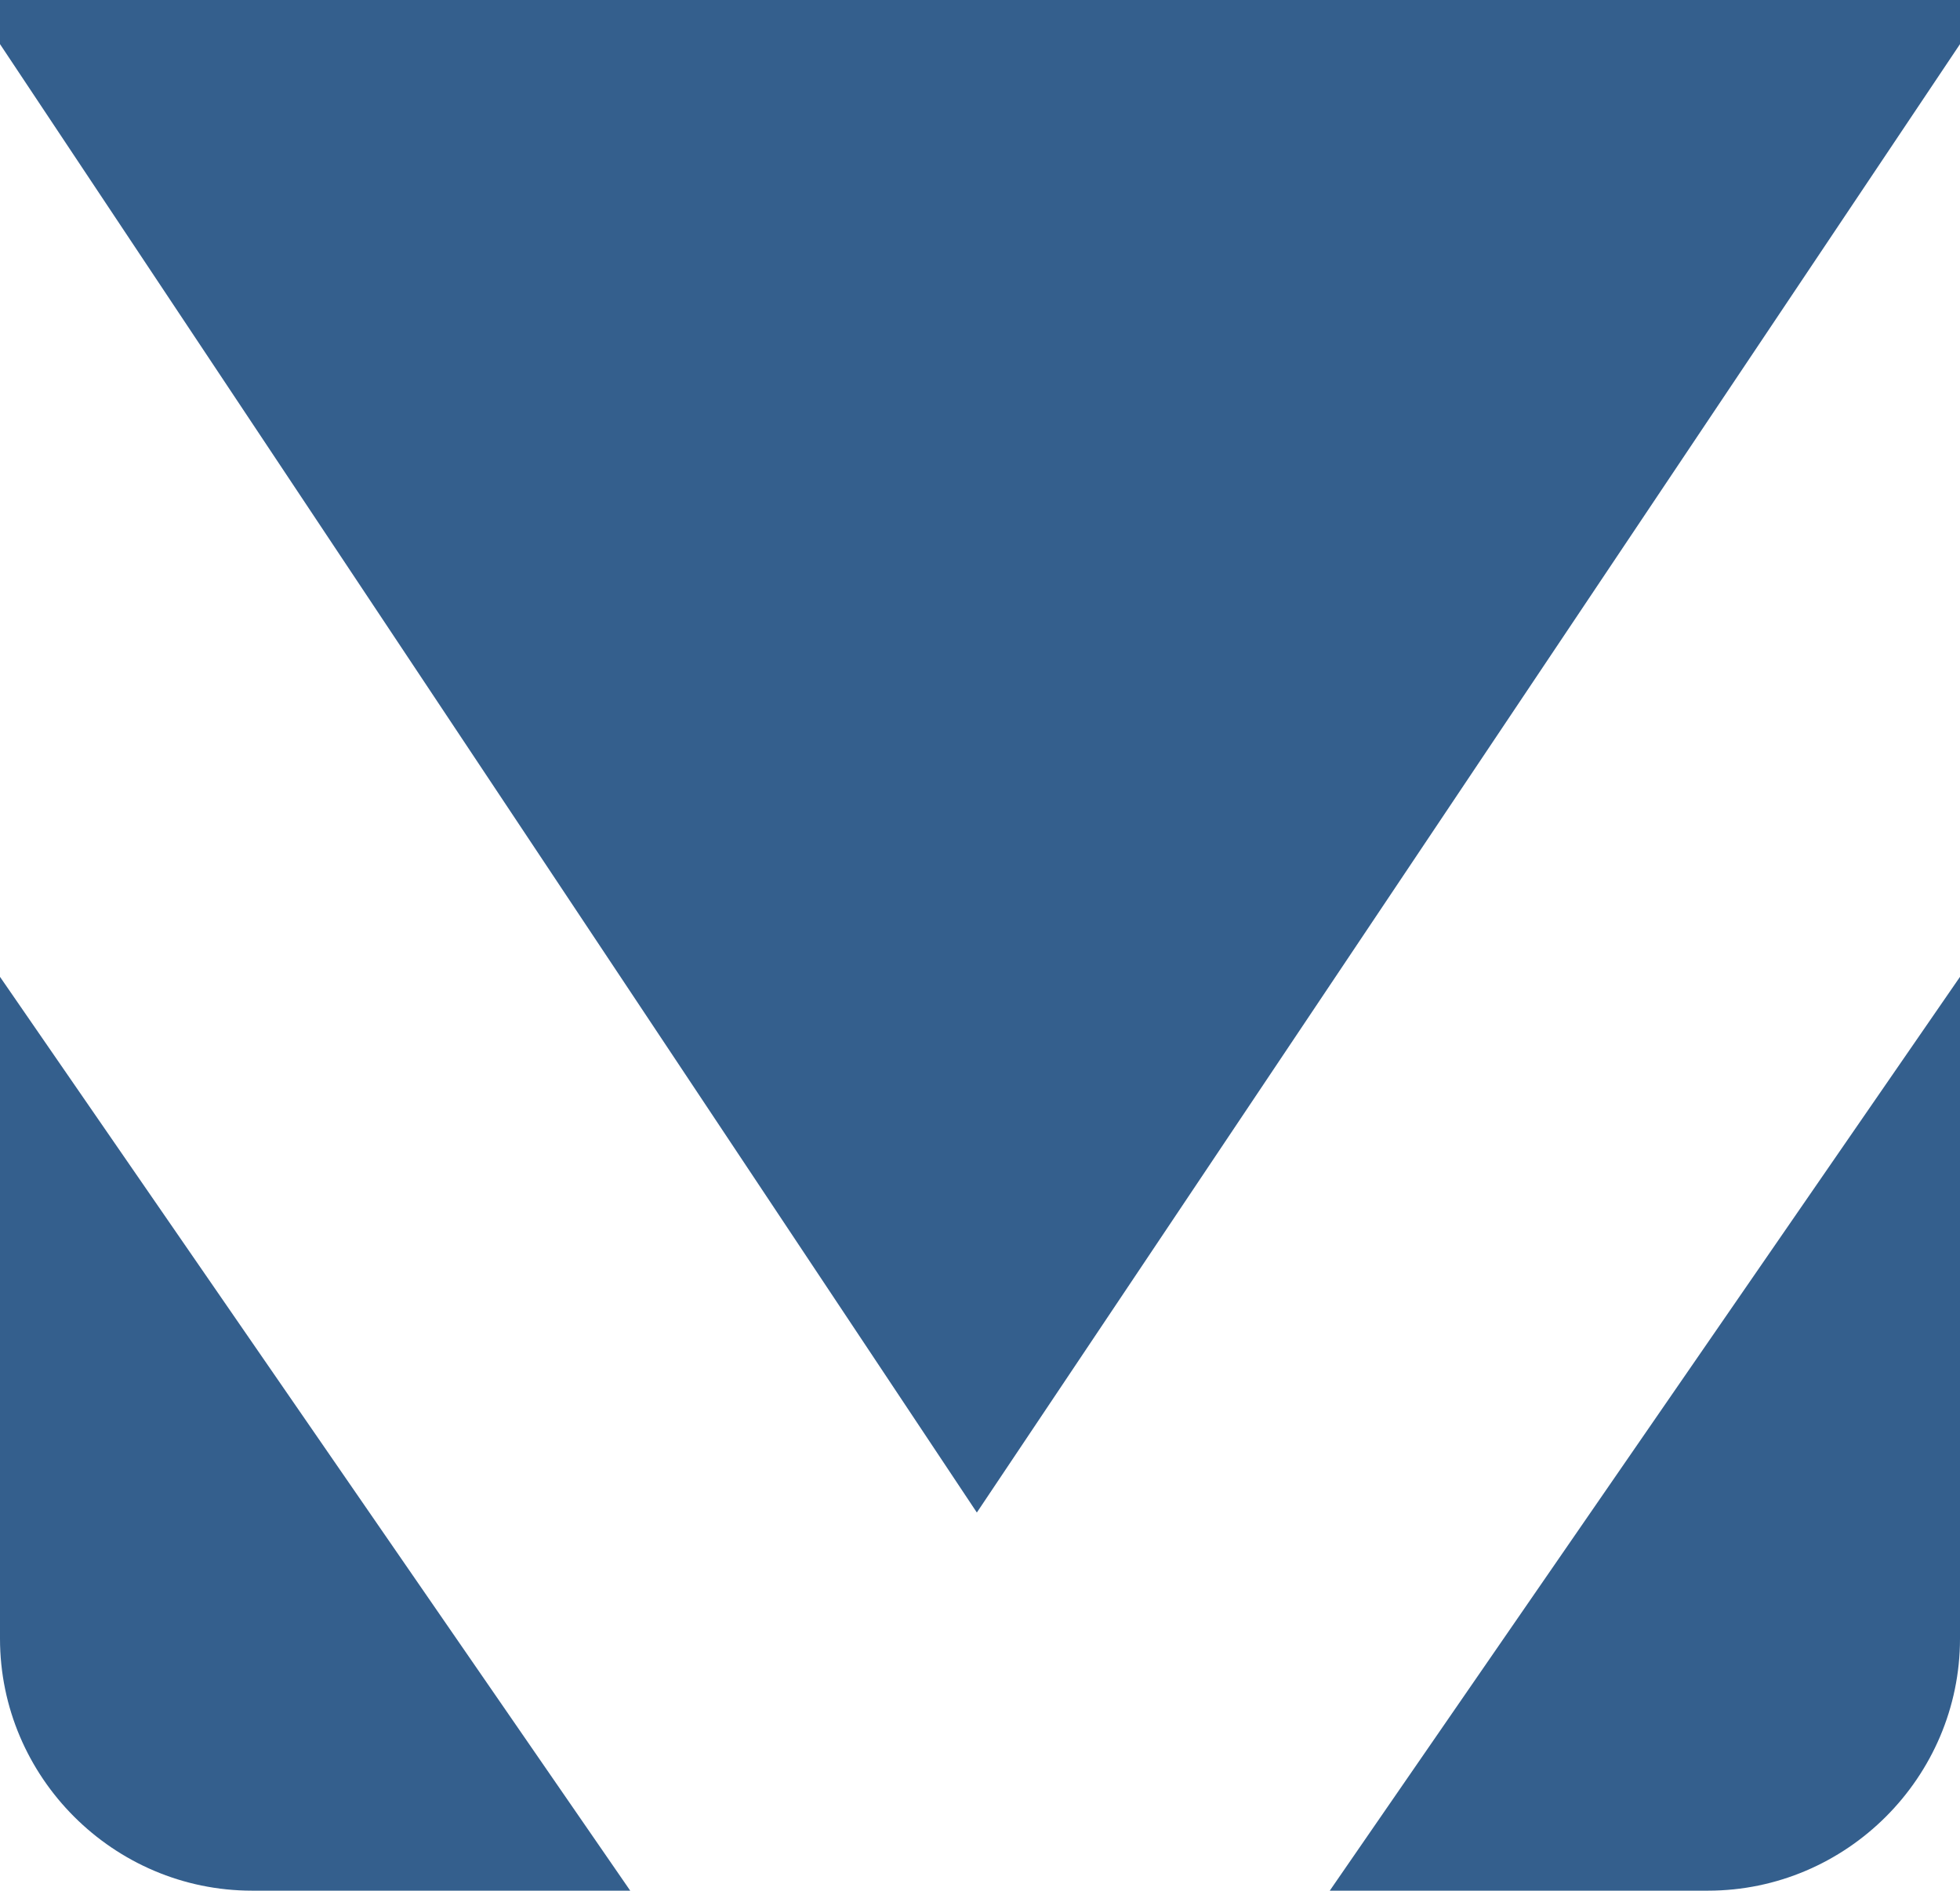 <?xml version="1.0" encoding="utf-8"?>
<!-- Generator: Adobe Illustrator 19.0.0, SVG Export Plug-In . SVG Version: 6.00 Build 0)  -->
<svg version="1.1" id="Layer_1" xmlns="http://www.w3.org/2000/svg" xmlns:xlink="http://www.w3.org/1999/xlink" x="0px" y="0px"
	 viewBox="-207 398.9 31.1 30" style="enable-background:new -207 398.9 31.1 30;" xml:space="preserve">
<style type="text/css">
	.st0{fill:#345F8D;}
</style>
<g>
	<g>
		<g>
			<g>
				<g>
					<path class="st0" d="M-207,424.9c0,2.2,1.8,4,4,4h6l-10-14.5V424.9z"/>
					<polygon class="st0" points="-207,398.9 -207,399.6 -191.5,422.9 -191.5,422.9 -175.9,399.6 -175.9,398.9 					"/>
					<path class="st0" d="M-179.9,428.9c2.2,0,4-1.8,4-4v-10.5l-10,14.5H-179.9z"/>
				</g>
			</g>
		</g>
	</g>
</g>
</svg>
